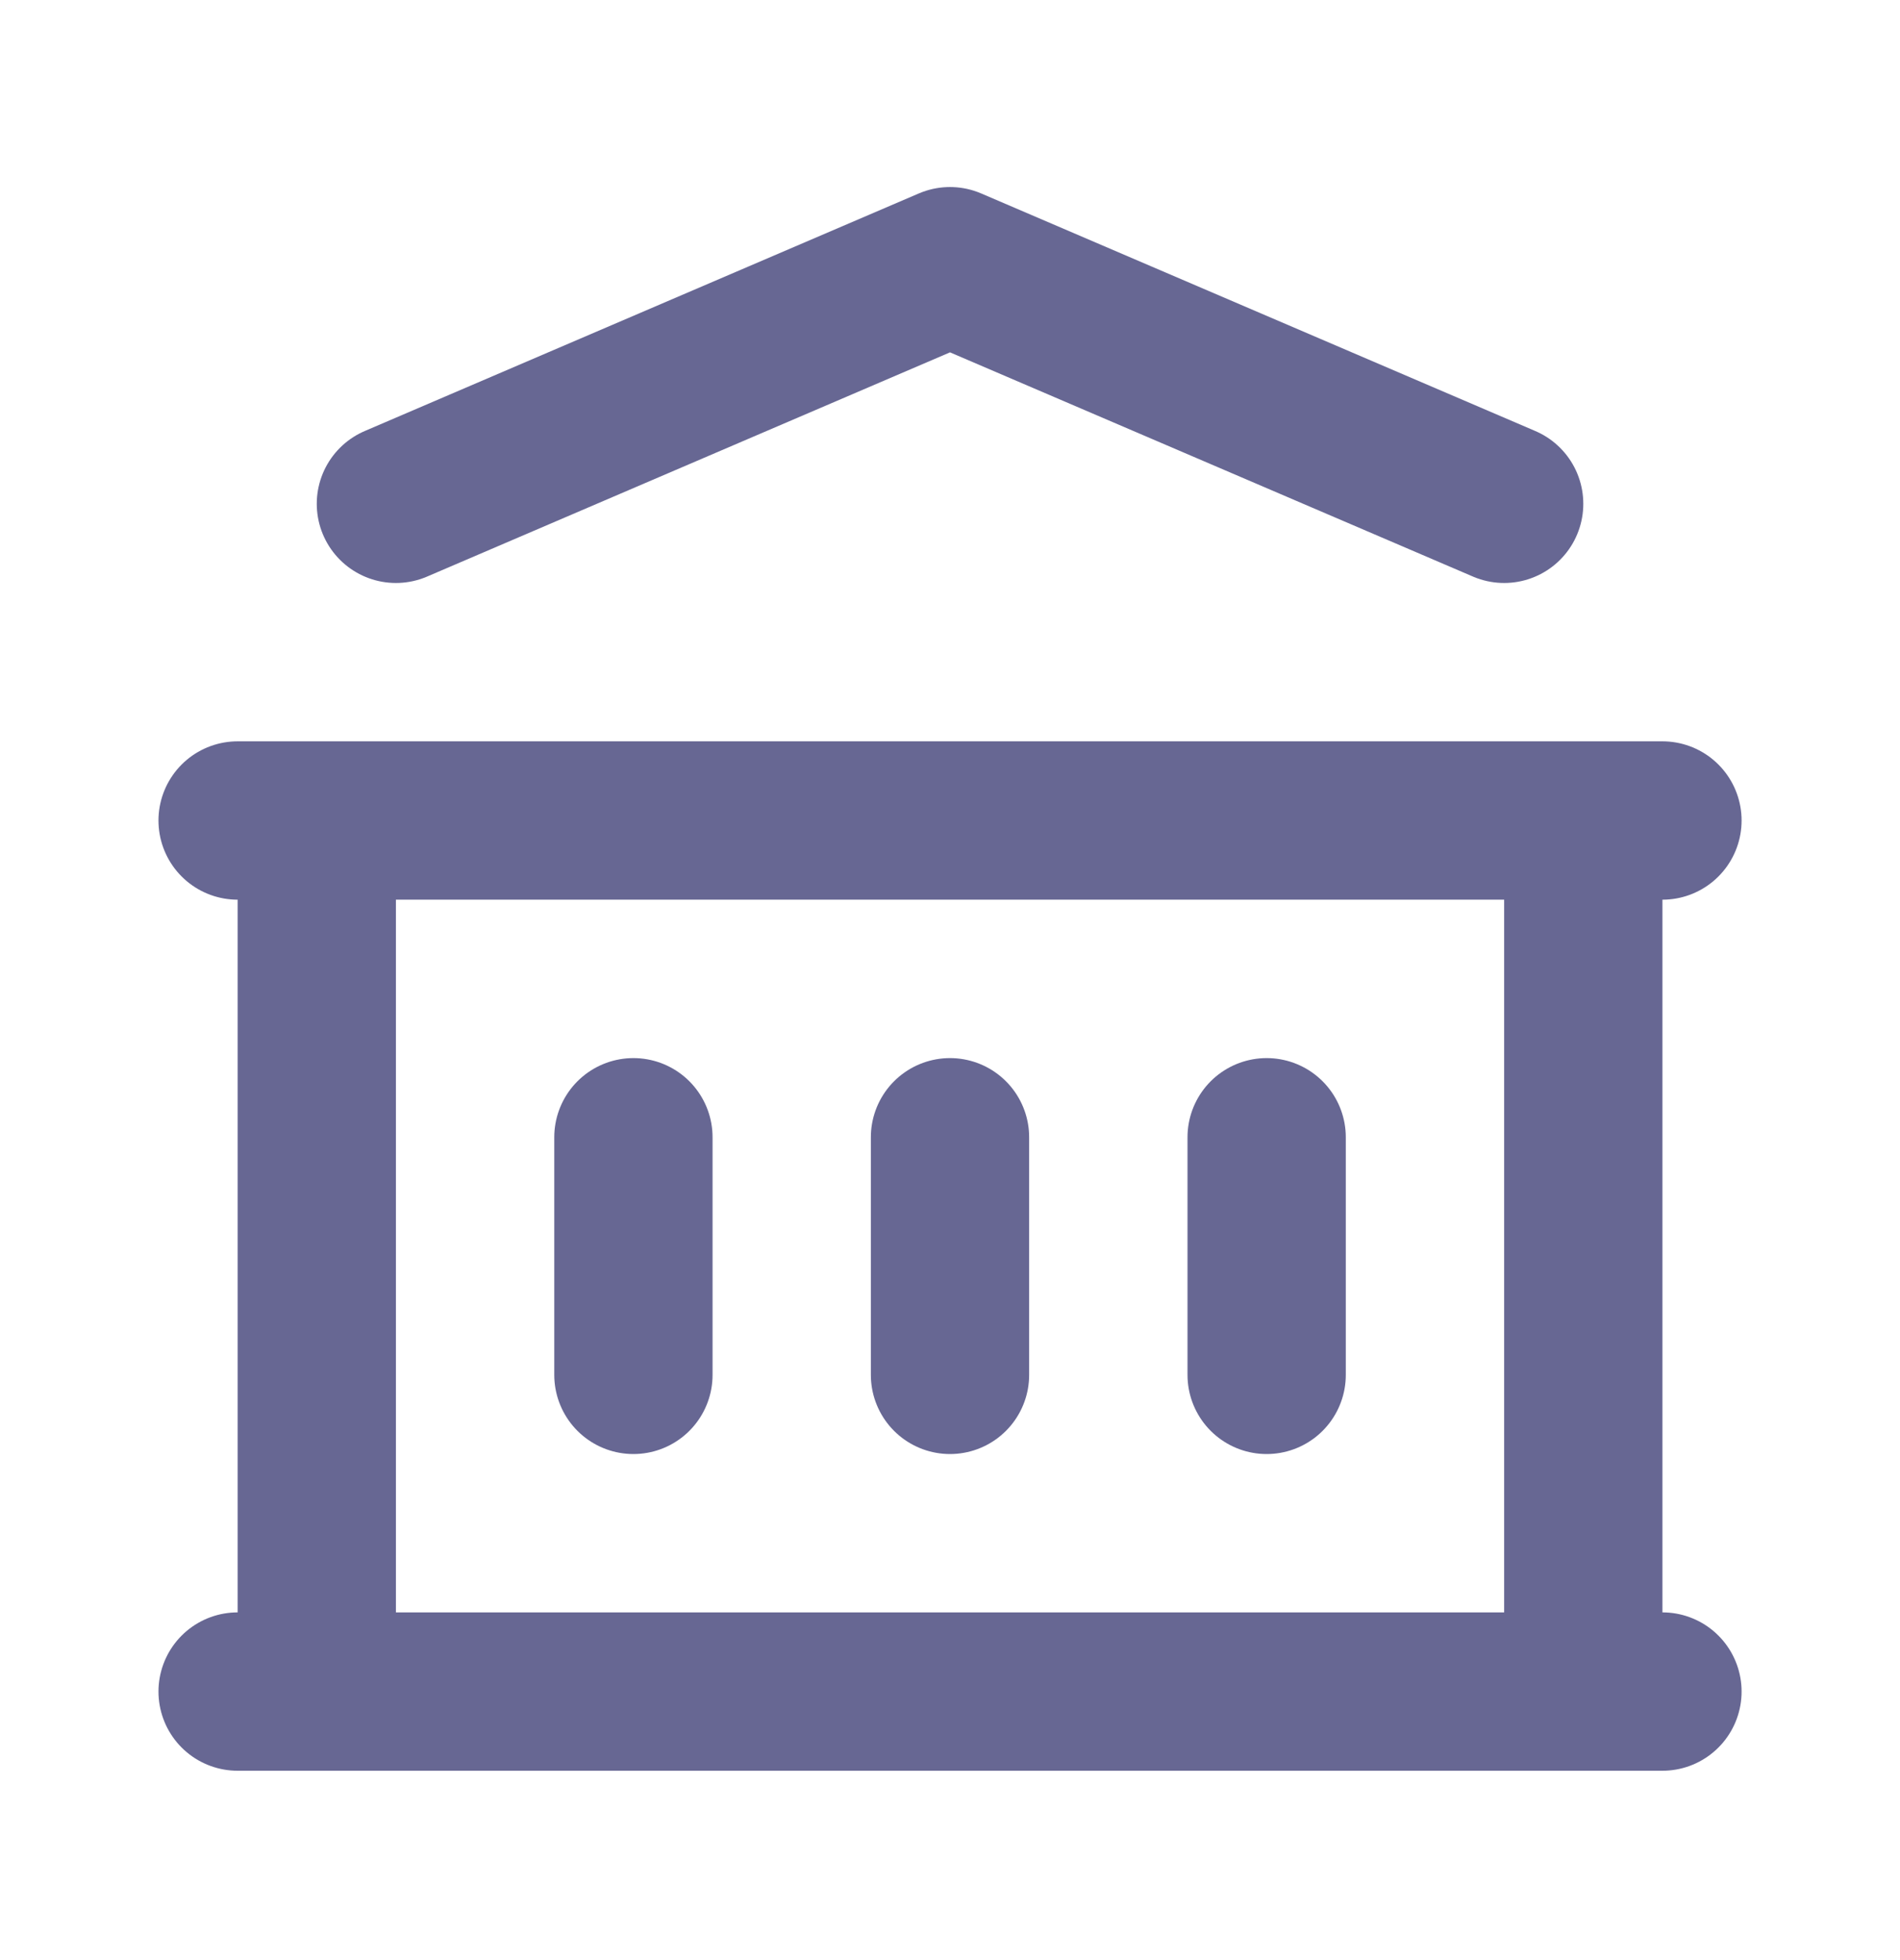 <svg width="32" height="33" viewBox="0 0 32 33" fill="none" xmlns="http://www.w3.org/2000/svg">
<path d="M4.002 28.479H27.999M4.002 13.814H27.999M6.668 8.482L16 4.482L25.333 8.482M5.335 13.814V28.479M26.666 13.814V28.479M10.668 19.147V23.147M16 19.147V23.147M21.333 19.147V23.147" stroke="#676793" stroke-width="2.666" stroke-linecap="round" stroke-linejoin="round"/>
</svg>
